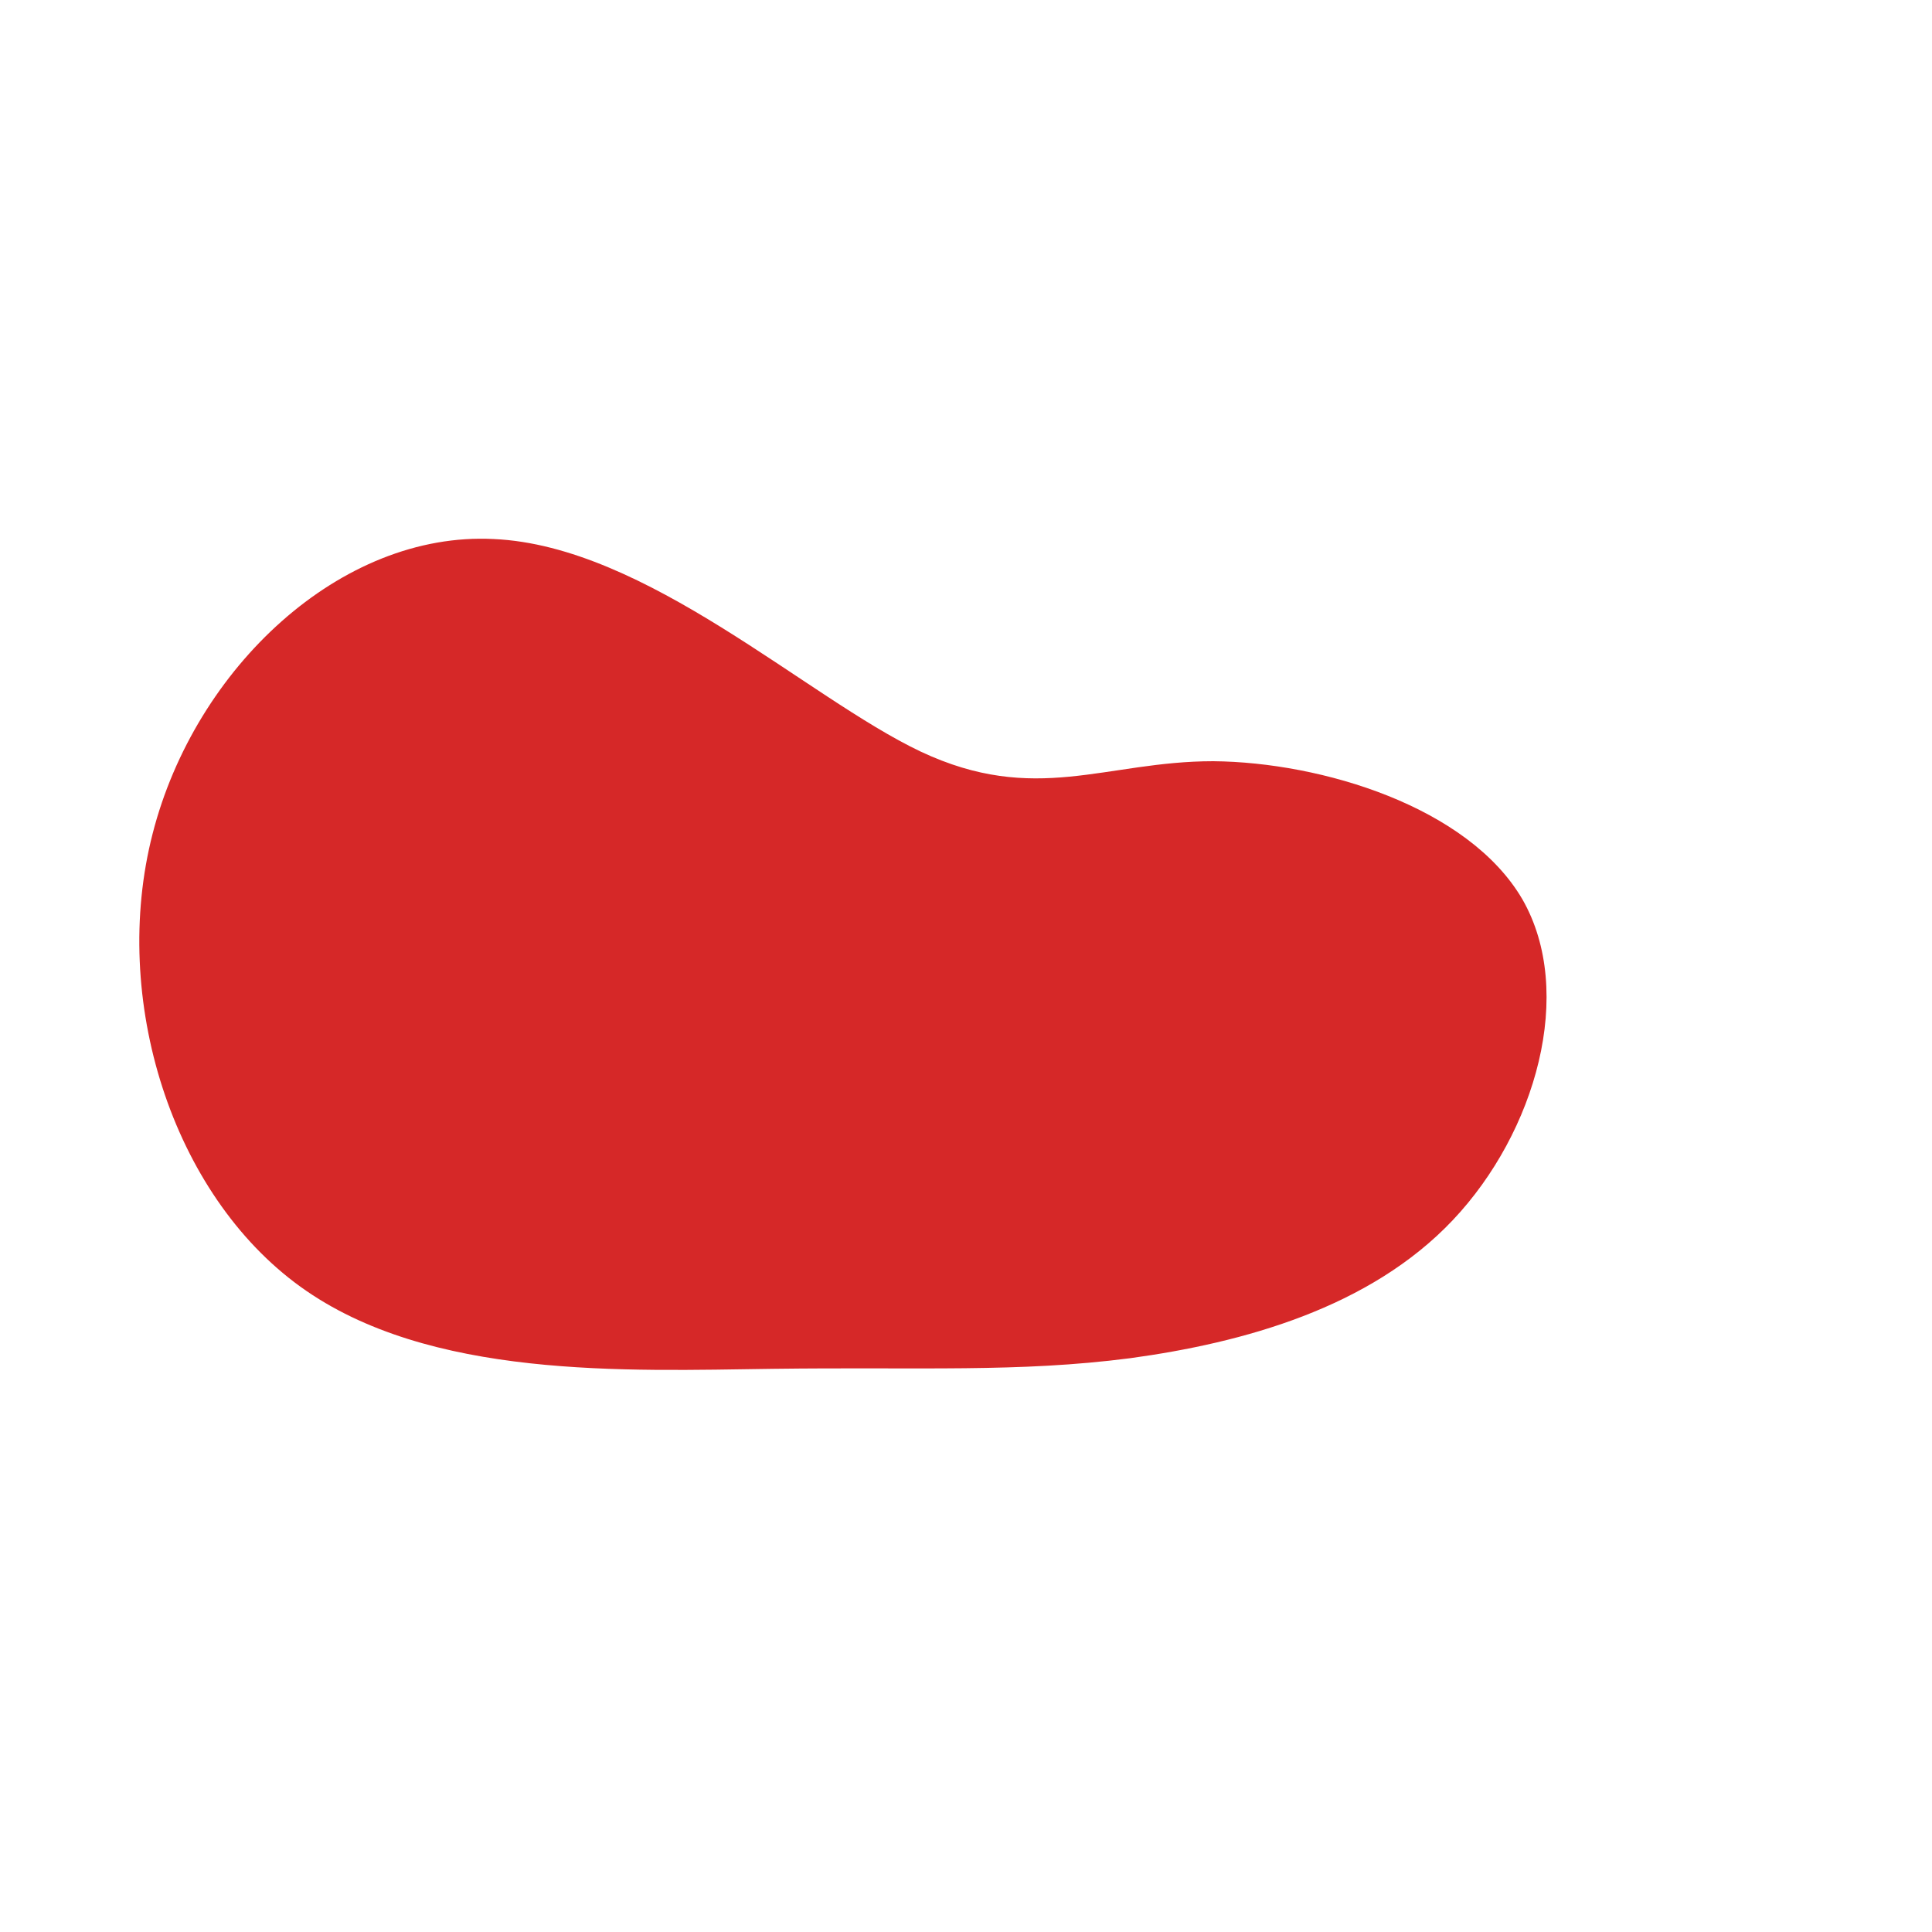 <?xml version="1.0" standalone="no"?>
<svg viewBox="0 0 200 200" xmlns="http://www.w3.org/2000/svg">
  <path fill="#D62828" d="M25.6,-21.2C36.8,-21.1,52,-16.5,57.6,-6.9C63.1,2.7,59,17.2,50.4,26.3C41.8,35.4,28.7,39,17,40.6C5.4,42.1,-4.7,41.5,-20,41.7C-35.2,41.9,-55.6,42.8,-68.9,33.2C-82.2,23.6,-88.6,3.4,-84.2,-13.7C-79.8,-30.9,-64.7,-45,-48.9,-44.2C-33.1,-43.5,-16.5,-27.8,-4.7,-22.2C7.2,-16.6,14.4,-21.2,25.6,-21.2Z" transform="translate(100 100)" />
</svg>

